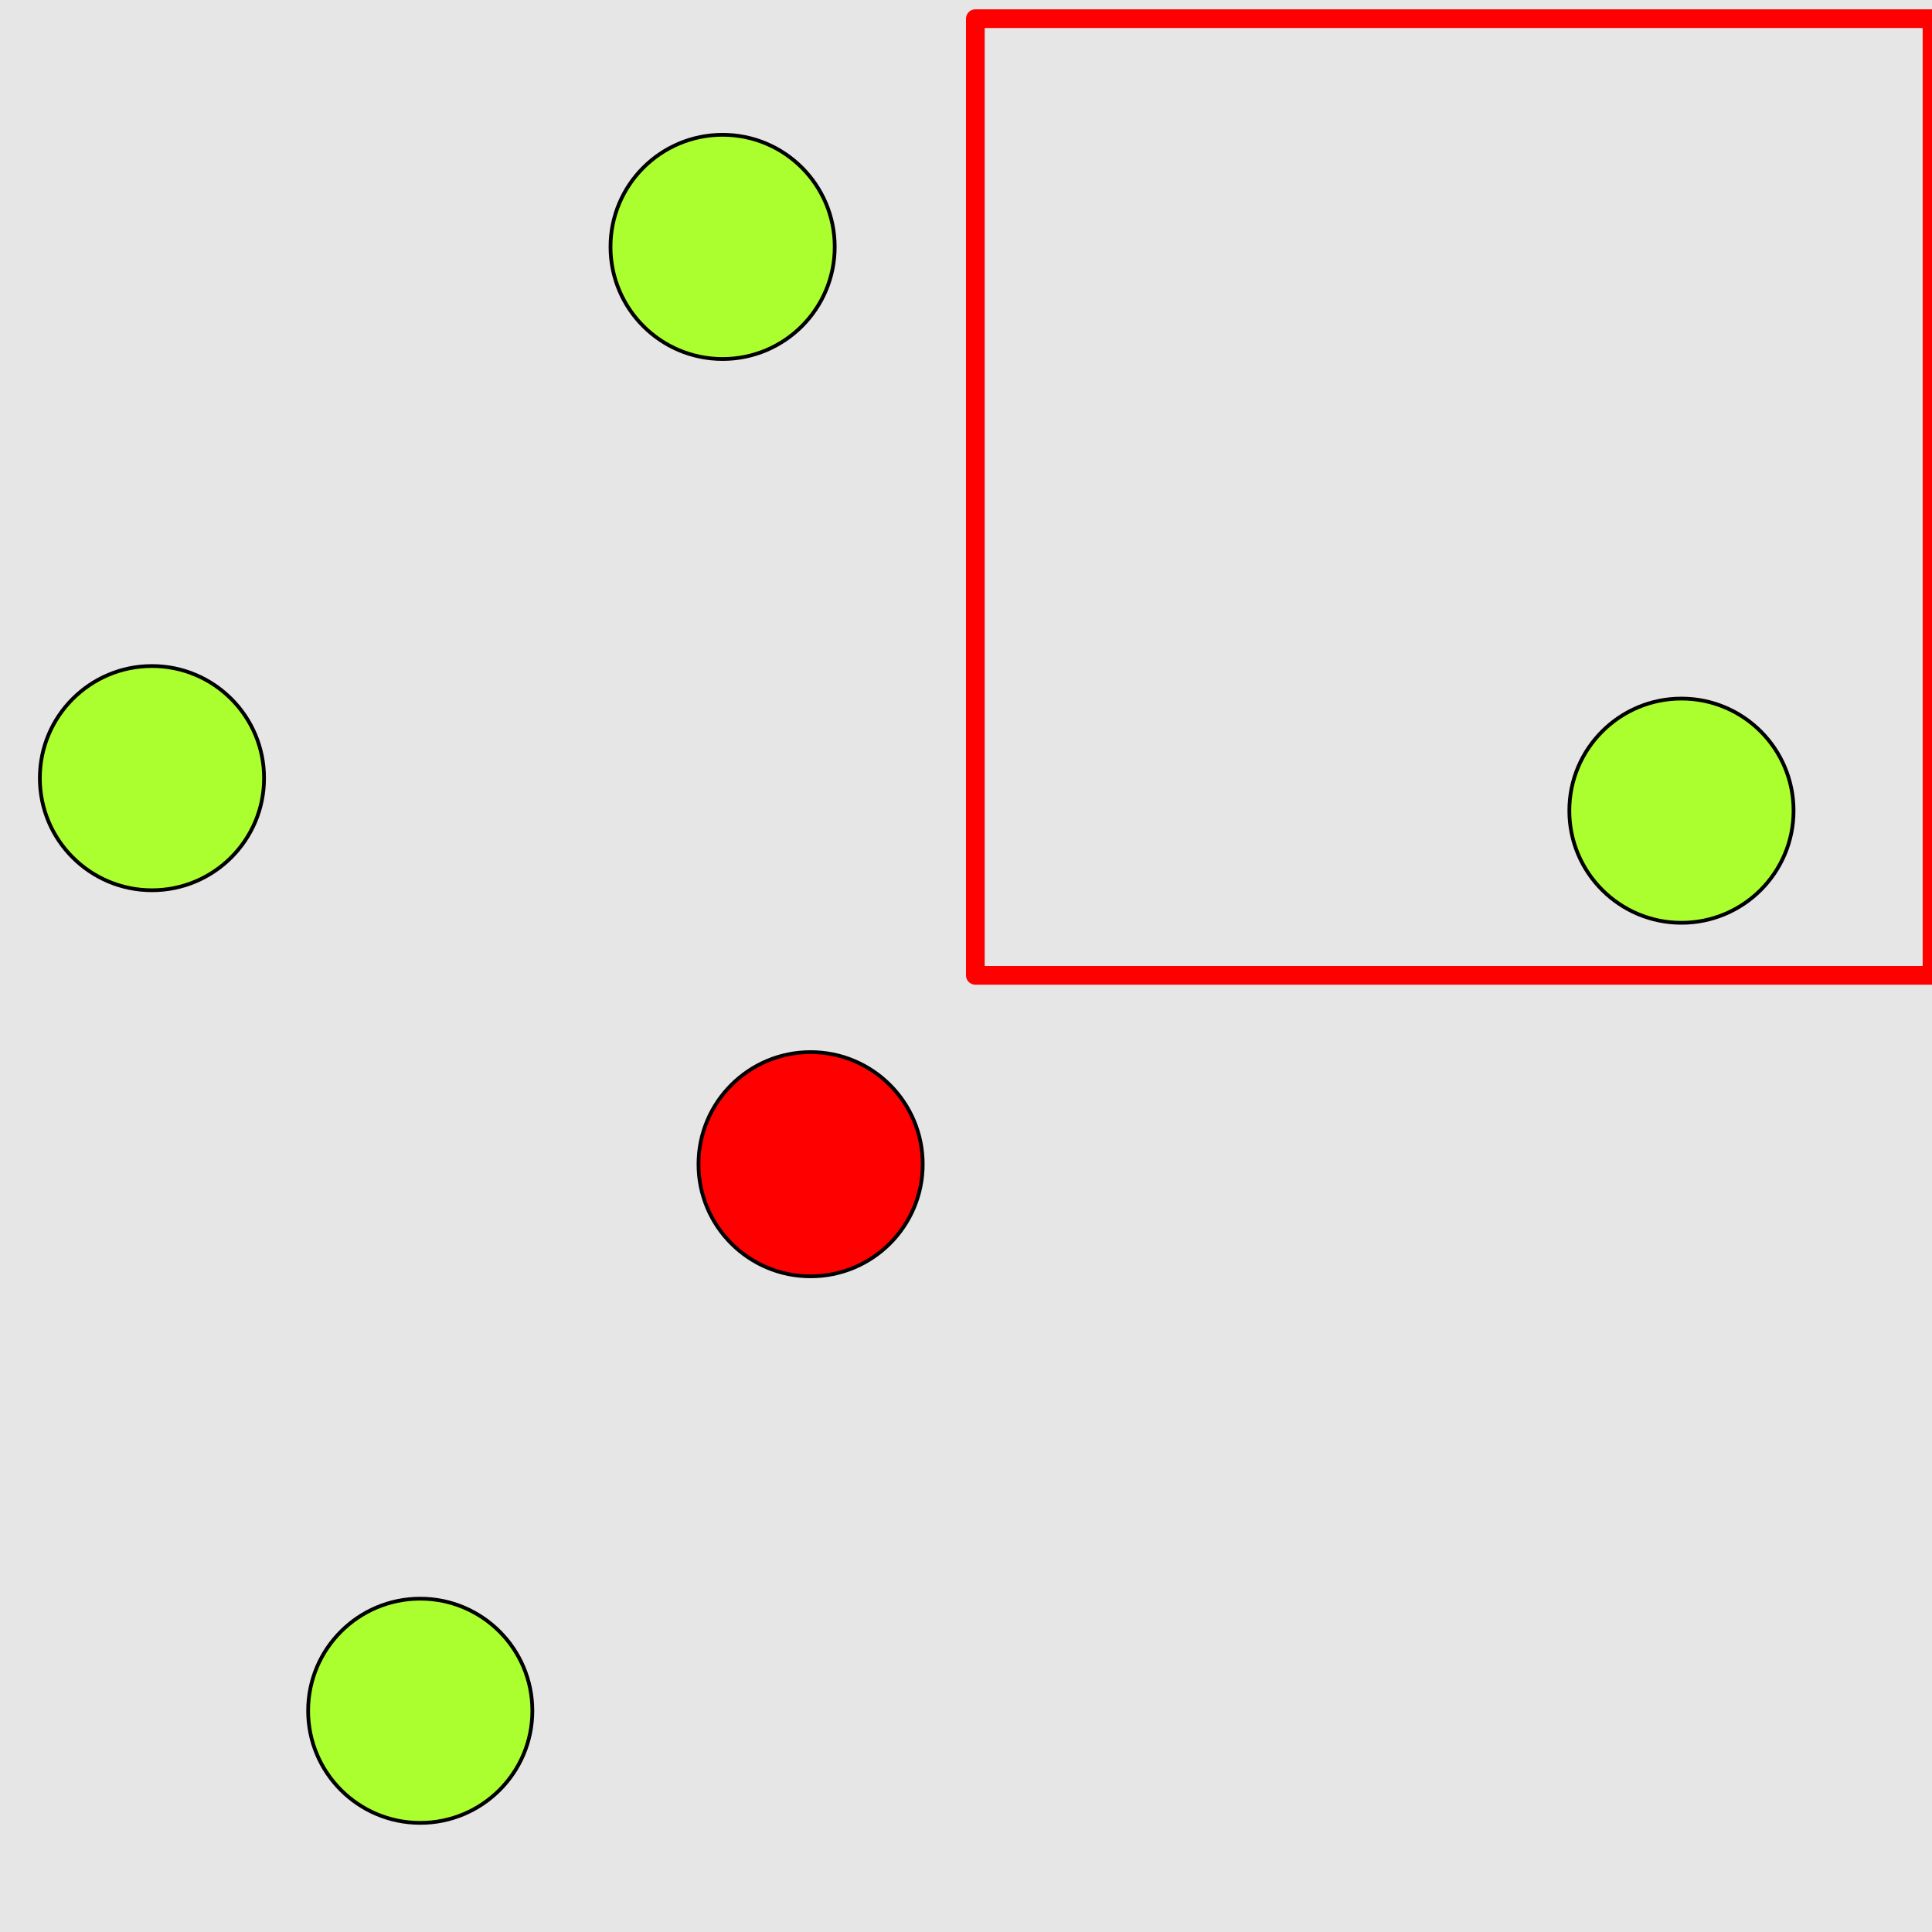 <?xml version="1.0" encoding="UTF-8"?>
<svg xmlns="http://www.w3.org/2000/svg" xmlns:xlink="http://www.w3.org/1999/xlink" width="517pt" height="517pt" viewBox="0 0 517 517" version="1.1">
<g id="surface2286">
<rect x="0" y="0" width="517" height="517" style="fill:rgb(90%,90%,90%);fill-opacity:1;stroke:none;"/>
<path style="fill:none;stroke-width:5;stroke-linecap:butt;stroke-linejoin:round;stroke:rgb(100%,0%,0%);stroke-opacity:1;stroke-miterlimit:10;" d="M 261 5 L 517 5 L 517 261 L 261 261 Z M 261 5 "/>
<path style="fill-rule:nonzero;fill:rgb(67%,100%,18%);fill-opacity:1;stroke-width:1;stroke-linecap:butt;stroke-linejoin:round;stroke:rgb(0%,0%,0%);stroke-opacity:1;stroke-miterlimit:10;" d="M 479.953 216.938 C 479.953 233.504 466.523 246.938 449.953 246.938 C 433.387 246.938 419.953 233.504 419.953 216.938 C 419.953 200.367 433.387 186.938 449.953 186.938 C 466.523 186.938 479.953 200.367 479.953 216.938 "/>
<path style="fill-rule:nonzero;fill:rgb(100%,0%,0%);fill-opacity:1;stroke-width:1;stroke-linecap:butt;stroke-linejoin:round;stroke:rgb(0%,0%,0%);stroke-opacity:1;stroke-miterlimit:10;" d="M 246.918 311.543 C 246.918 328.113 233.488 341.543 216.918 341.543 C 200.348 341.543 186.918 328.113 186.918 311.543 C 186.918 294.977 200.348 281.543 216.918 281.543 C 233.488 281.543 246.918 294.977 246.918 311.543 "/>
<path style="fill-rule:nonzero;fill:rgb(67%,100%,18%);fill-opacity:1;stroke-width:1;stroke-linecap:butt;stroke-linejoin:round;stroke:rgb(0%,0%,0%);stroke-opacity:1;stroke-miterlimit:10;" d="M 142.457 457.801 C 142.457 474.371 129.023 487.801 112.457 487.801 C 95.887 487.801 82.457 474.371 82.457 457.801 C 82.457 441.234 95.887 427.801 112.457 427.801 C 129.023 427.801 142.457 441.234 142.457 457.801 "/>
<path style="fill-rule:nonzero;fill:rgb(67%,100%,18%);fill-opacity:1;stroke-width:1;stroke-linecap:butt;stroke-linejoin:round;stroke:rgb(0%,0%,0%);stroke-opacity:1;stroke-miterlimit:10;" d="M 223.371 66.07 C 223.371 82.637 209.938 96.07 193.371 96.07 C 176.801 96.07 163.371 82.637 163.371 66.07 C 163.371 49.5 176.801 36.07 193.371 36.07 C 209.938 36.07 223.371 49.5 223.371 66.07 "/>
<path style="fill-rule:nonzero;fill:rgb(67%,100%,18%);fill-opacity:1;stroke-width:1;stroke-linecap:butt;stroke-linejoin:round;stroke:rgb(0%,0%,0%);stroke-opacity:1;stroke-miterlimit:10;" d="M 70.664 208.23 C 70.664 224.801 57.234 238.23 40.664 238.23 C 24.098 238.23 10.664 224.801 10.664 208.23 C 10.664 191.66 24.098 178.23 40.664 178.23 C 57.234 178.23 70.664 191.66 70.664 208.23 "/>
</g>
</svg>
